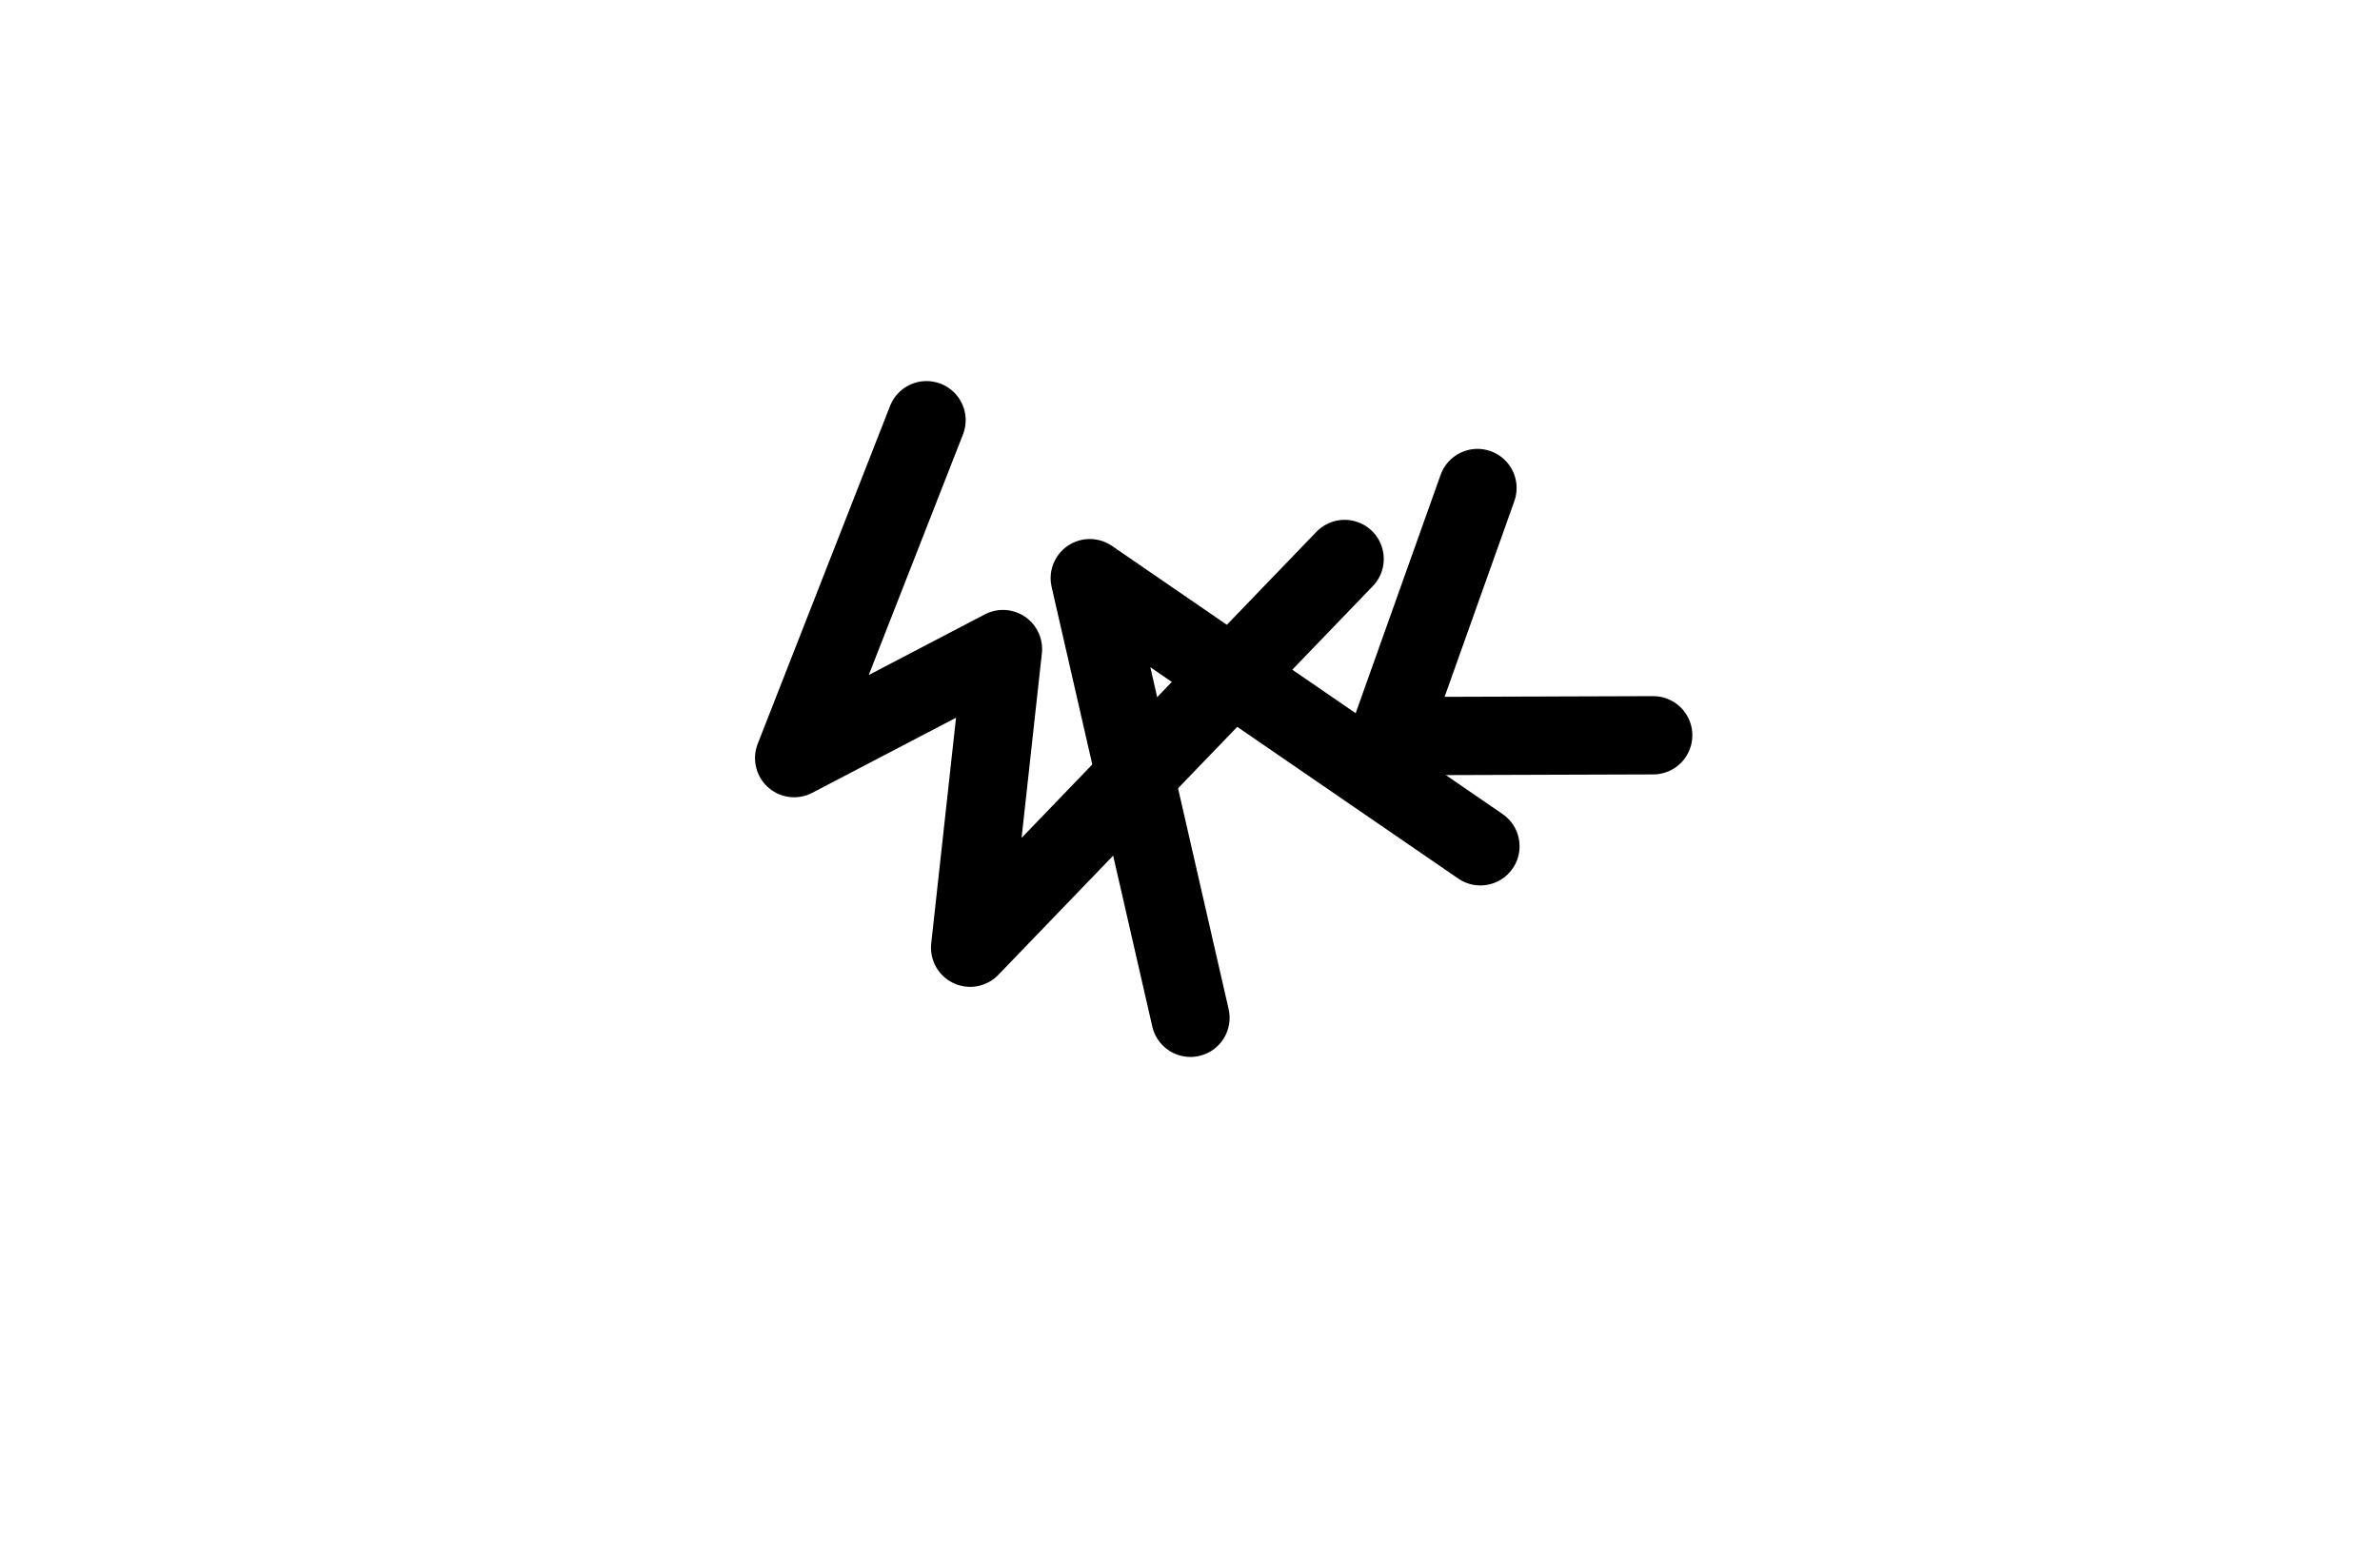 <?xml version="1.0" encoding="UTF-8" standalone="no"?>
<!DOCTYPE svg PUBLIC "-//W3C//DTD SVG 1.1//EN" "http://www.w3.org/Graphics/SVG/1.1/DTD/svg11.dtd">
<svg width="437.76" height="286.56" viewBox="0.00 0.00 1824.00 1194.00" xmlns="http://www.w3.org/2000/svg" xmlns:xlink="http://www.w3.org/1999/xlink">
<g stroke-linecap="round" id="레이어_1">
<path d="M710.07,322.13 L608.62,581.18 L768.65,497.57 L743.50,726.50 L1030.50,428.50" fill="none" stroke="rgb(0, 0, 0)" stroke-width="60.00" stroke-opacity="1.00" stroke-linejoin="round"/>
<path d="M912.35,780.25 L835.19,443.21 L1134.57,648.77" fill="none" stroke="rgb(0, 0, 0)" stroke-width="60.00" stroke-opacity="1.00" stroke-linejoin="round"/>
<path d="M1132.31,374.11 L1058.11,582.37" fill="none" stroke="rgb(0, 0, 0)" stroke-width="60.00" stroke-opacity="1.00" stroke-linejoin="round"/>
<path d="M1266.99,563.66 L1076.19,564.29" fill="none" stroke="rgb(0, 0, 0)" stroke-width="60.00" stroke-opacity="1.00" stroke-linejoin="round"/>
</g>
</svg>

